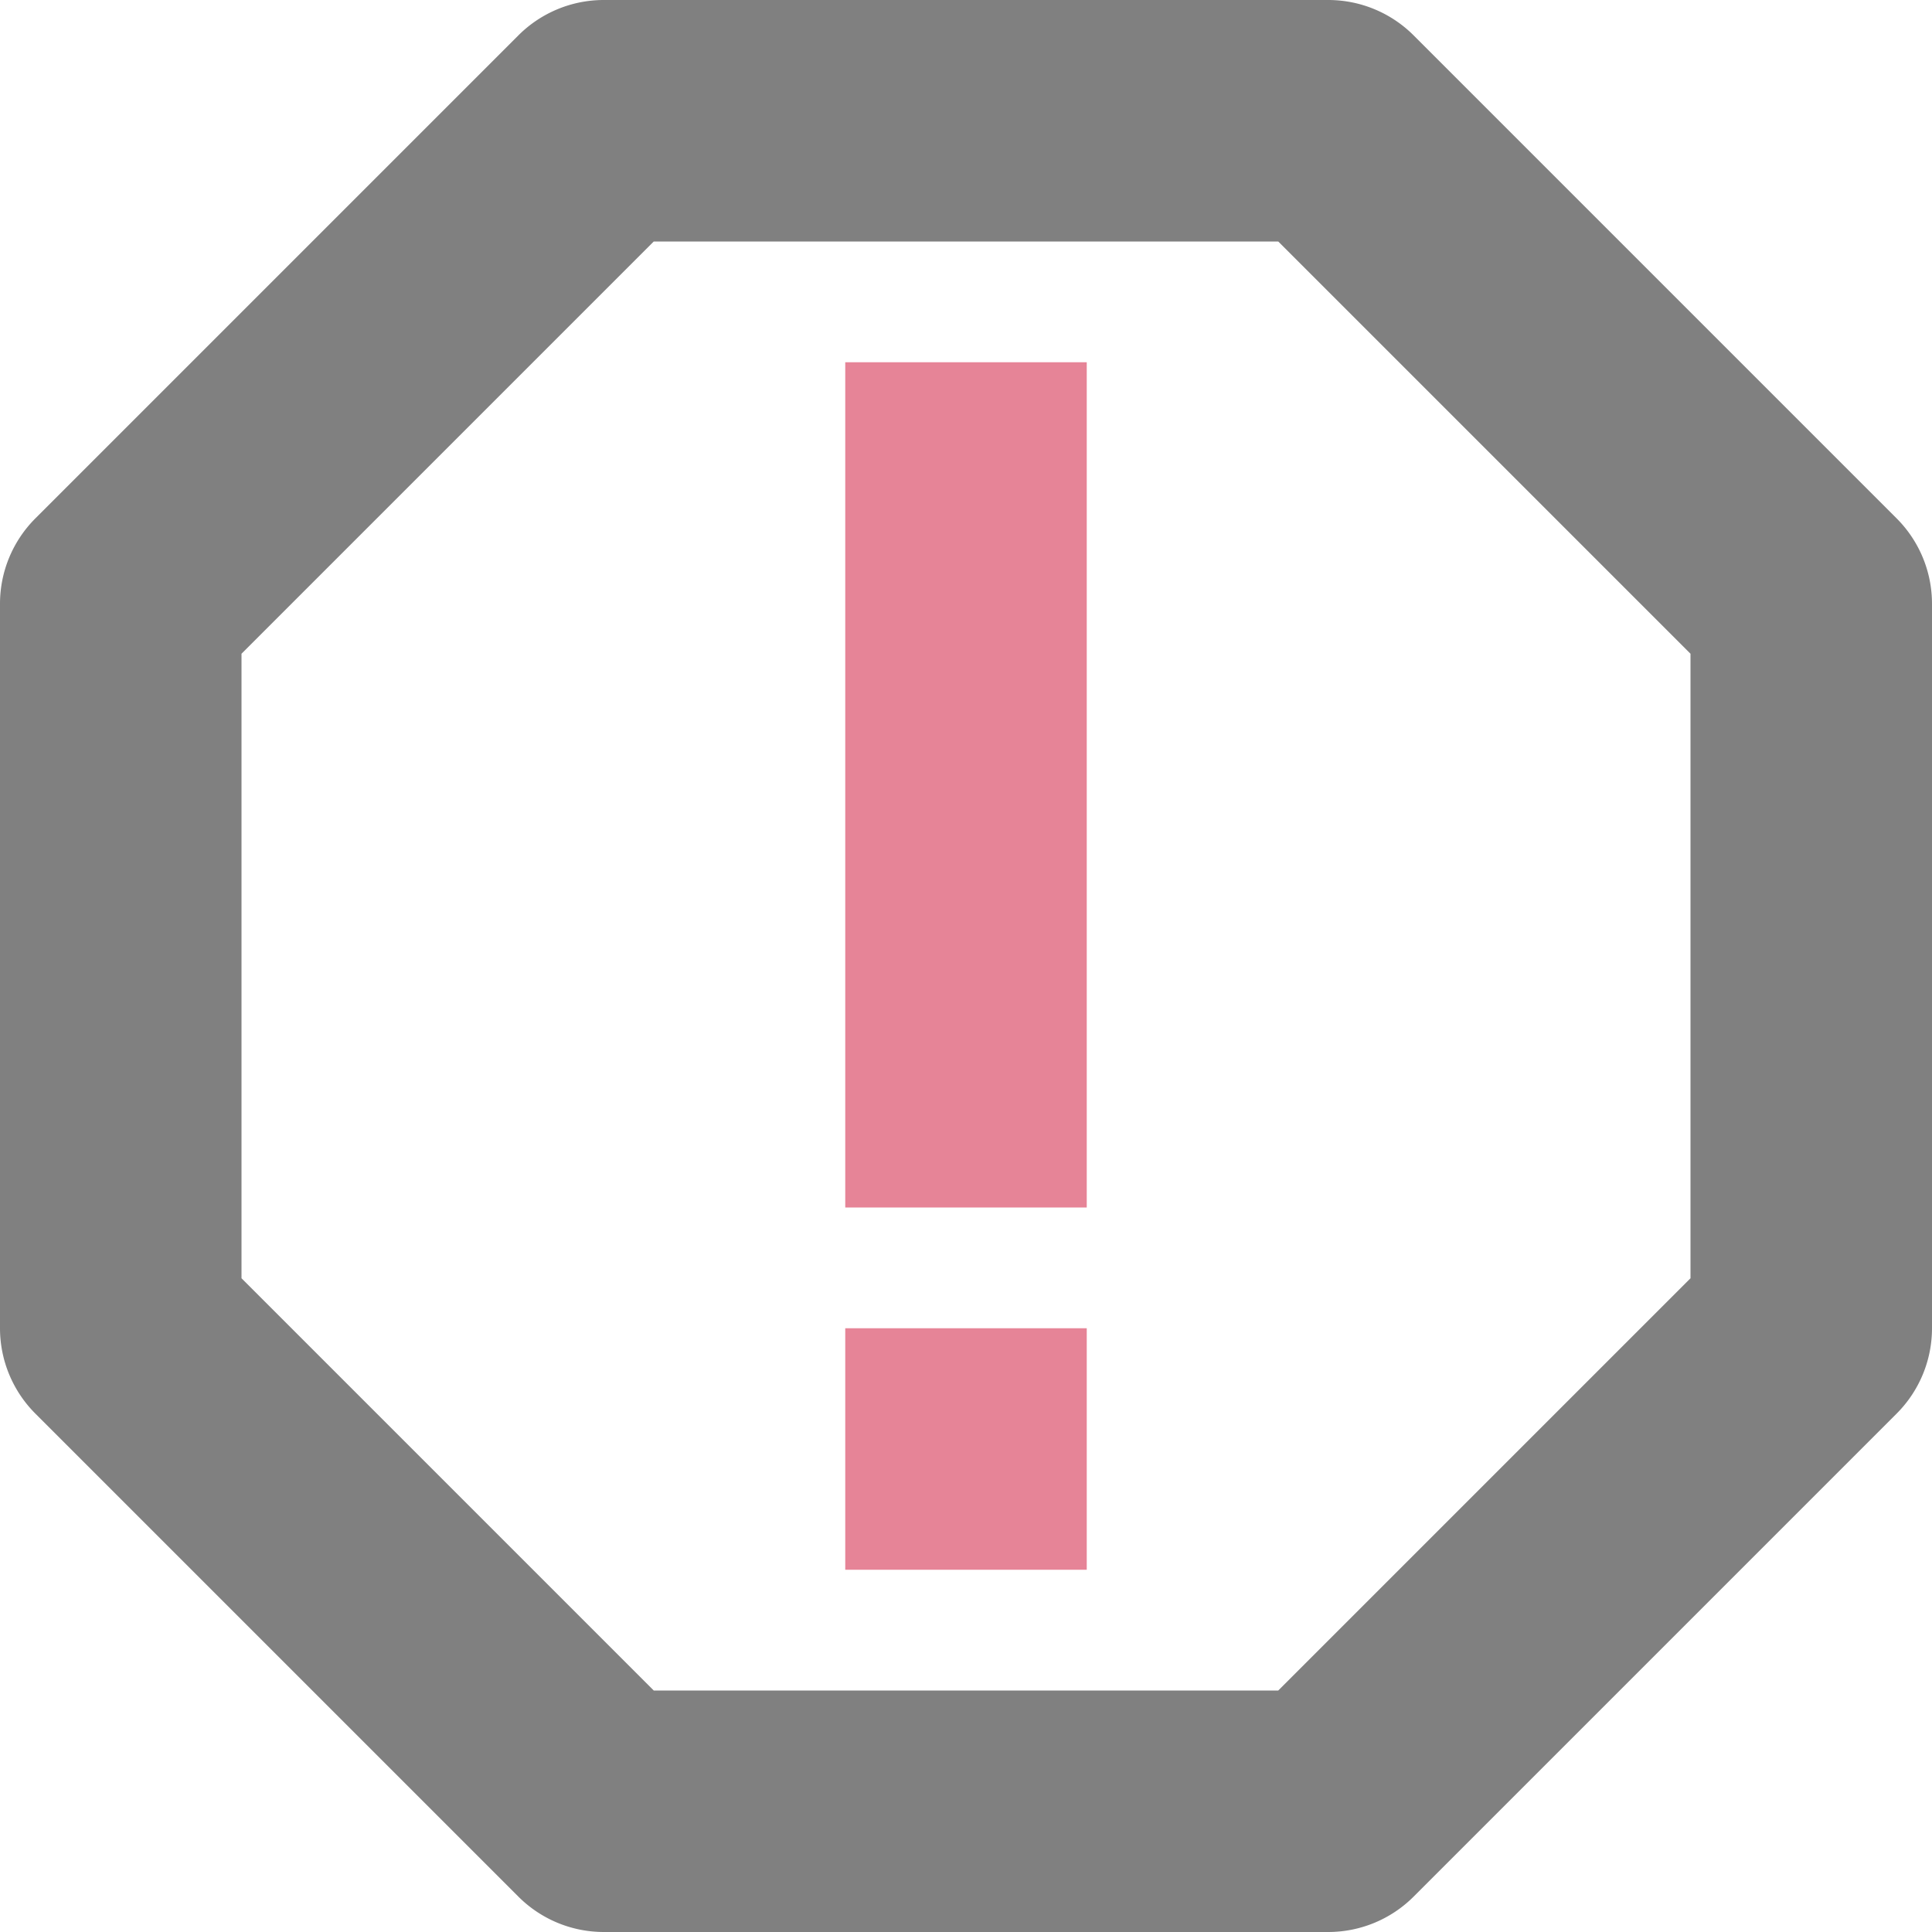 <svg viewBox="0 0 16 16" xmlns="http://www.w3.org/2000/svg">
  <path
     style="fill:#808080"
     d="M 5,0 A 1,1 0 0 0 4.293,0.293 L 0.293,4.293 A 1,1 0 0 0 0,5 v 6 a 1,1 0 0 0 0.293,0.707 l 4,4 A 1,1 0 0 0 5,16 h 6 a 1,1 0 0 0 0.707,-0.293 l 4,-4 A 1,1 0 0 0 16,11 V 5 A 1,1 0 0 0 15.707,4.293 l -4,-4 A 1,1 0 0 0 11,0 Z M 5.414,2 H 10.586 L 14,5.414 V 10.586 L 10.586,14 H 5.414 L 2,10.586 V 5.414 Z"
     />
  <path
     style="fill:#e68497"
     d="m 7,3 v 7 H 9 V 3 Z m 0,8 v 2 h 2 v -2 z"
     />
</svg>
